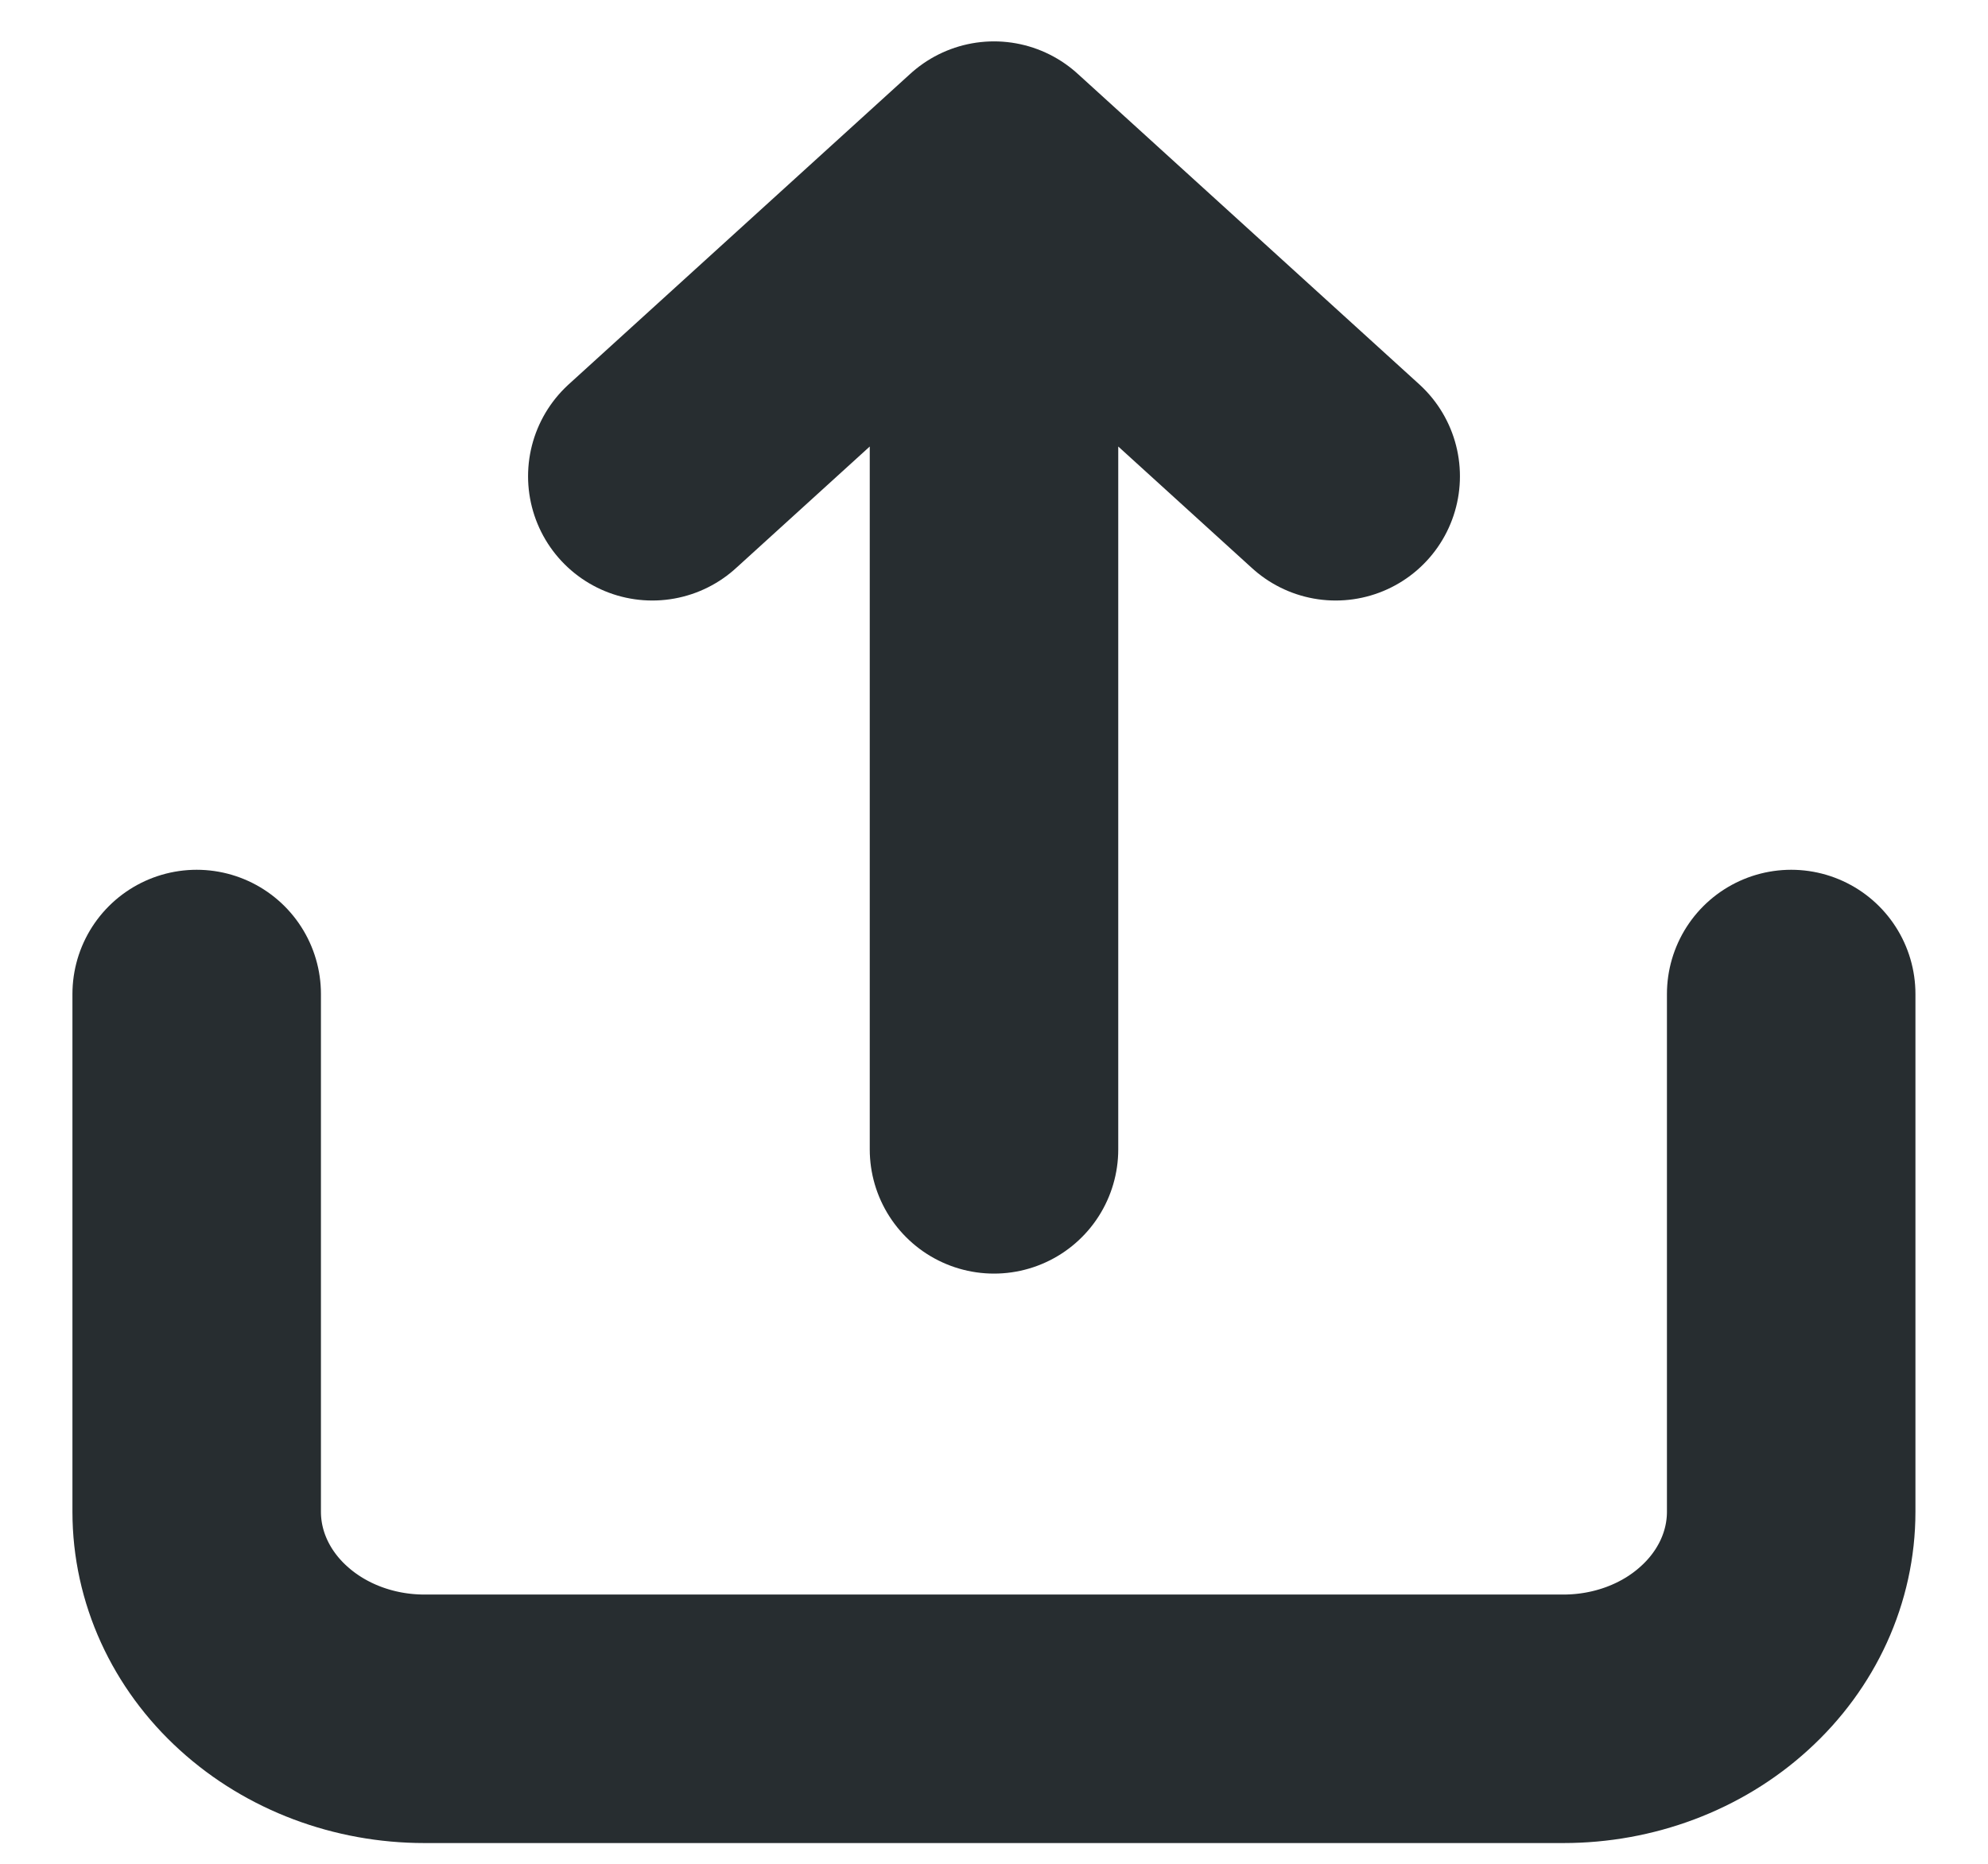 <svg width="16" height="15" viewBox="0 0 16 15" fill="none" xmlns="http://www.w3.org/2000/svg">
<path d="M8 2.167V9.25M10.75 3.833L8 1.333L5.25 3.833M1.583 8V12.167C1.583 12.609 1.776 13.033 2.12 13.345C2.464 13.658 2.93 13.833 3.416 13.833H12.583C13.069 13.833 13.536 13.658 13.879 13.345C14.223 13.033 14.416 12.609 14.416 12.167V8" stroke="#272D30" stroke-width="2" stroke-linecap="round" stroke-linejoin="round"/>
</svg>
